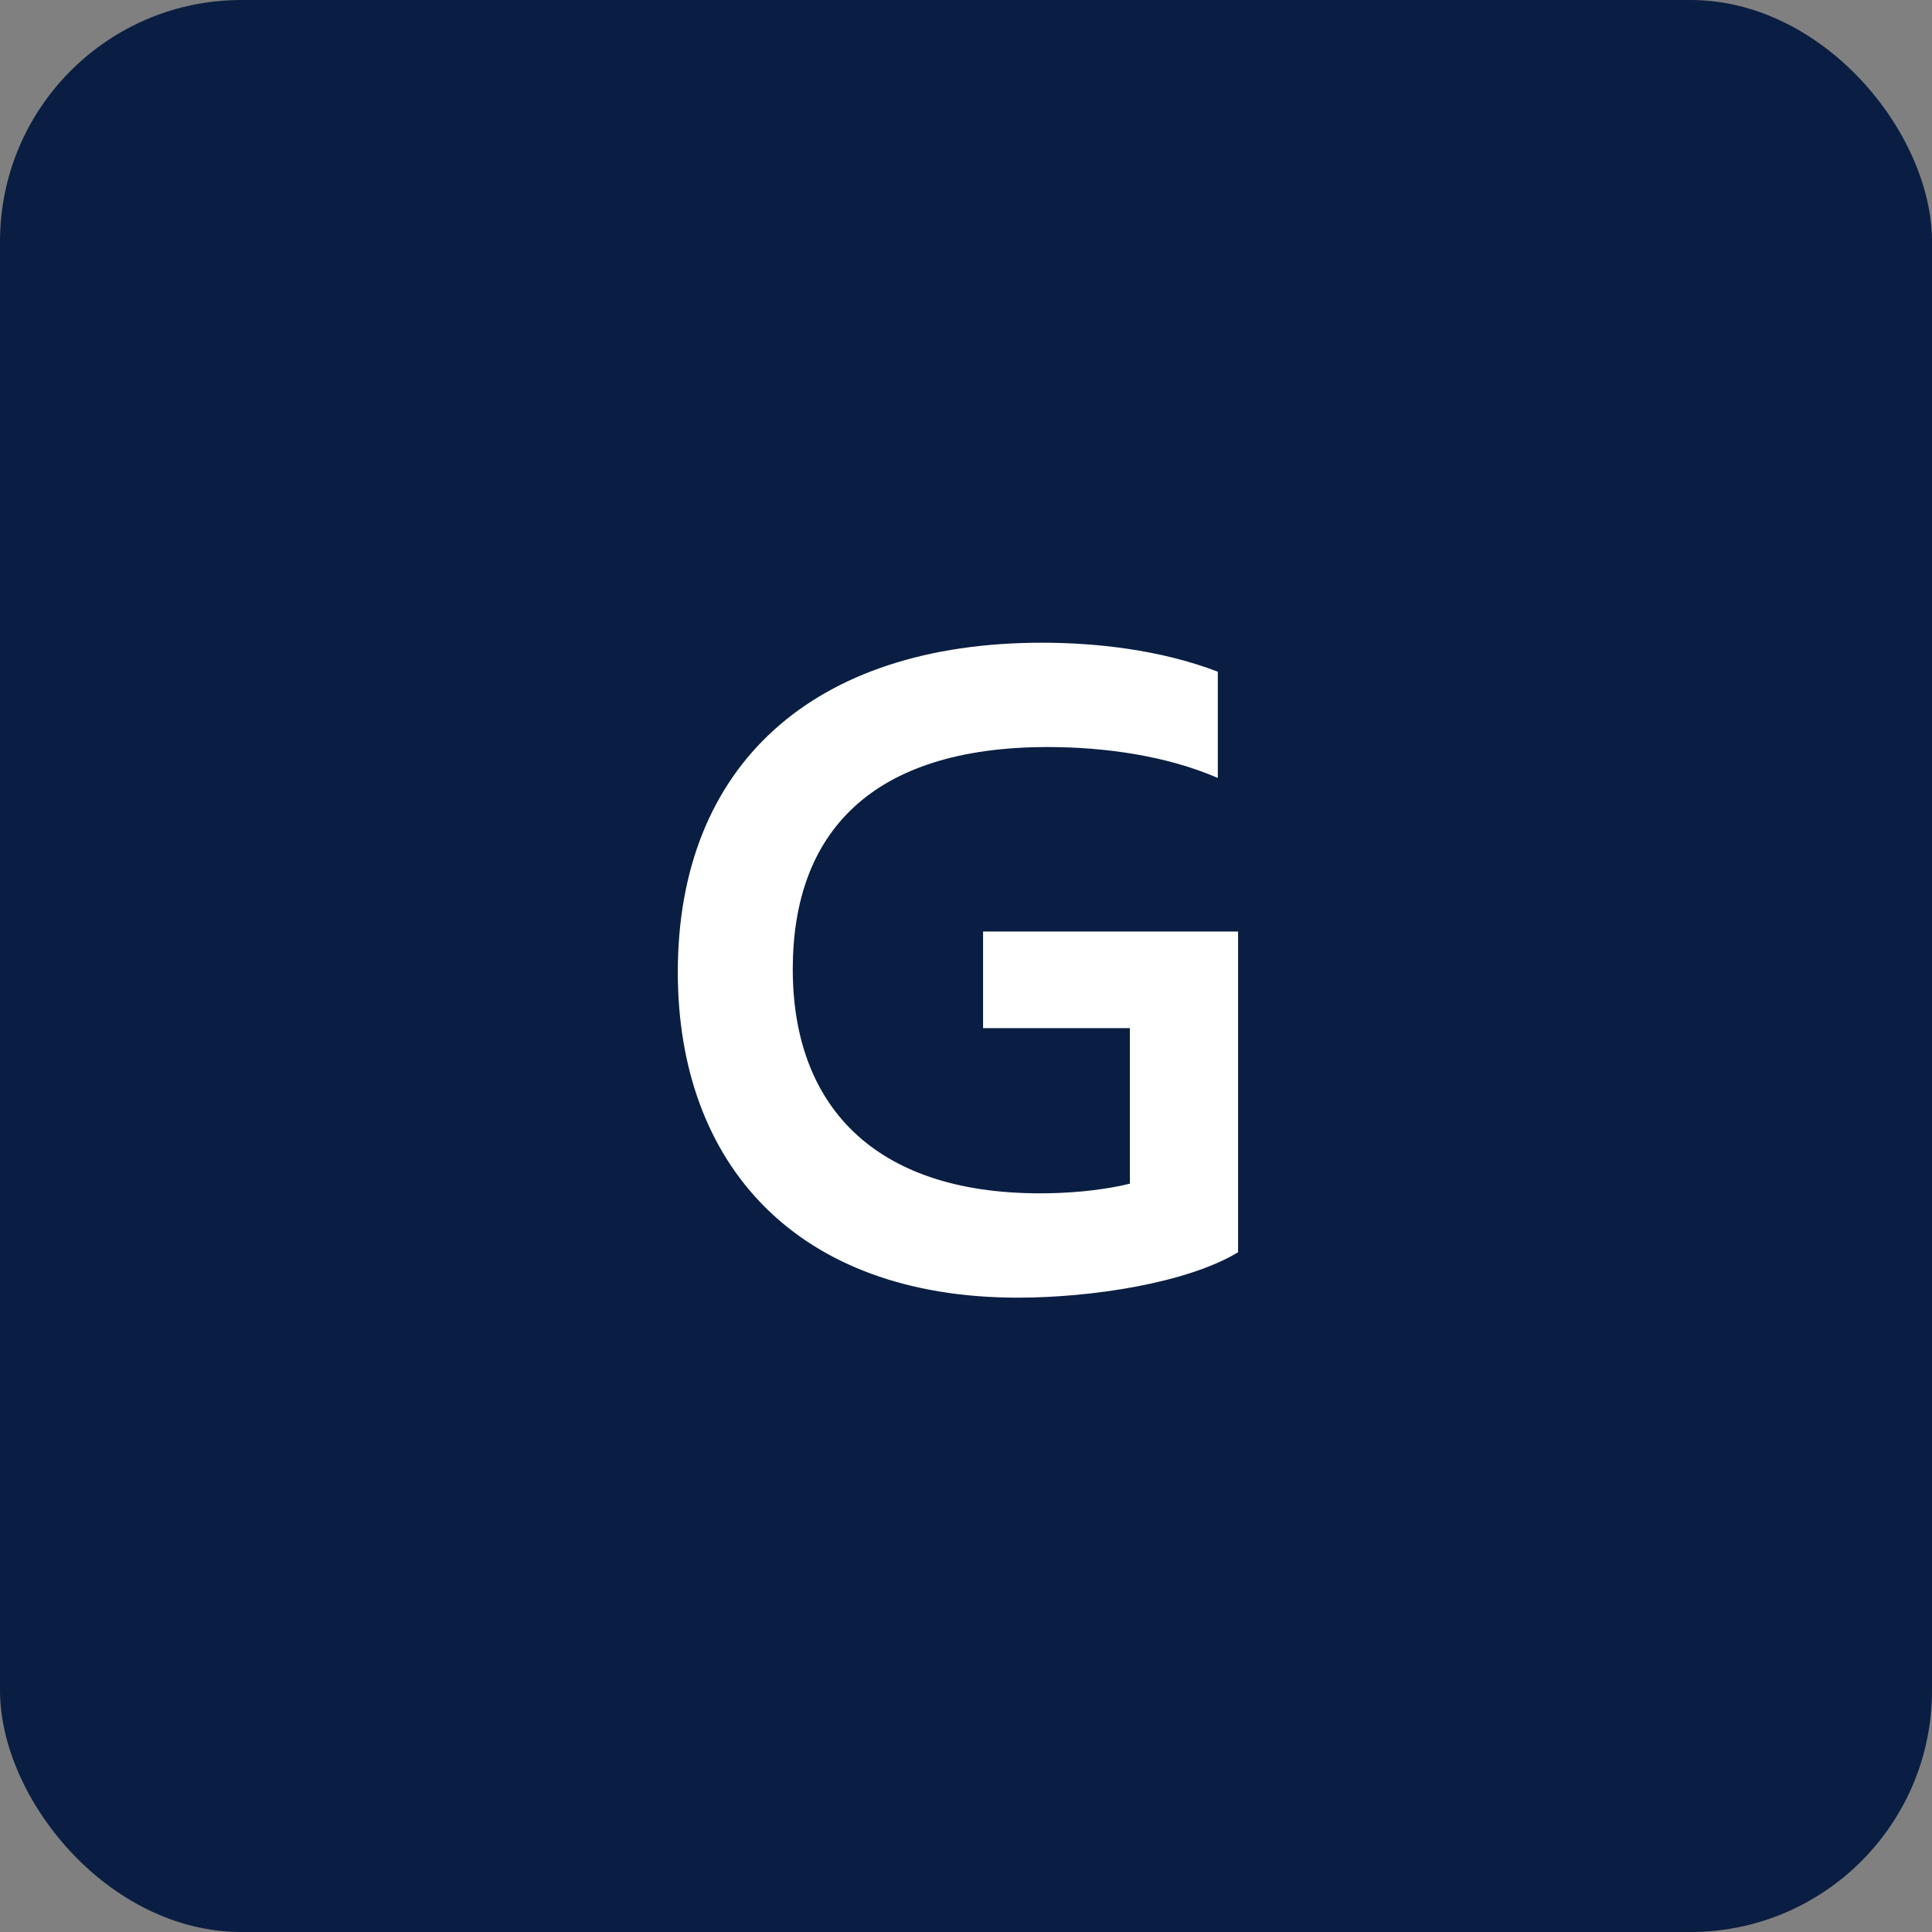 <svg fill="none" height="24" viewBox="0 0 24 24" width="24" xmlns="http://www.w3.org/2000/svg"><rect x="0" y="0" width="24" height="24" fill="#808080" stroke="none"/><rect fill="#091e42" height="24" rx="3" width="24"/><path d="m15.38 15.556v-3.984h-3.168v1.2h1.824v1.932c-.396.096-.816.12-1.116.12-2.088 0-3.072-1.116-3.072-2.784 0-1.692.972-2.76 3.168-2.76.708 0 1.476.108 2.112.384v-1.32c-.72-.276-1.524-.36-2.184-.36-2.844 0-4.524 1.524-4.524 4.092 0 2.388 1.476 4.044 4.224 4.044.912 0 2.1-.18 2.736-.564z" fill="#fff"/></svg>